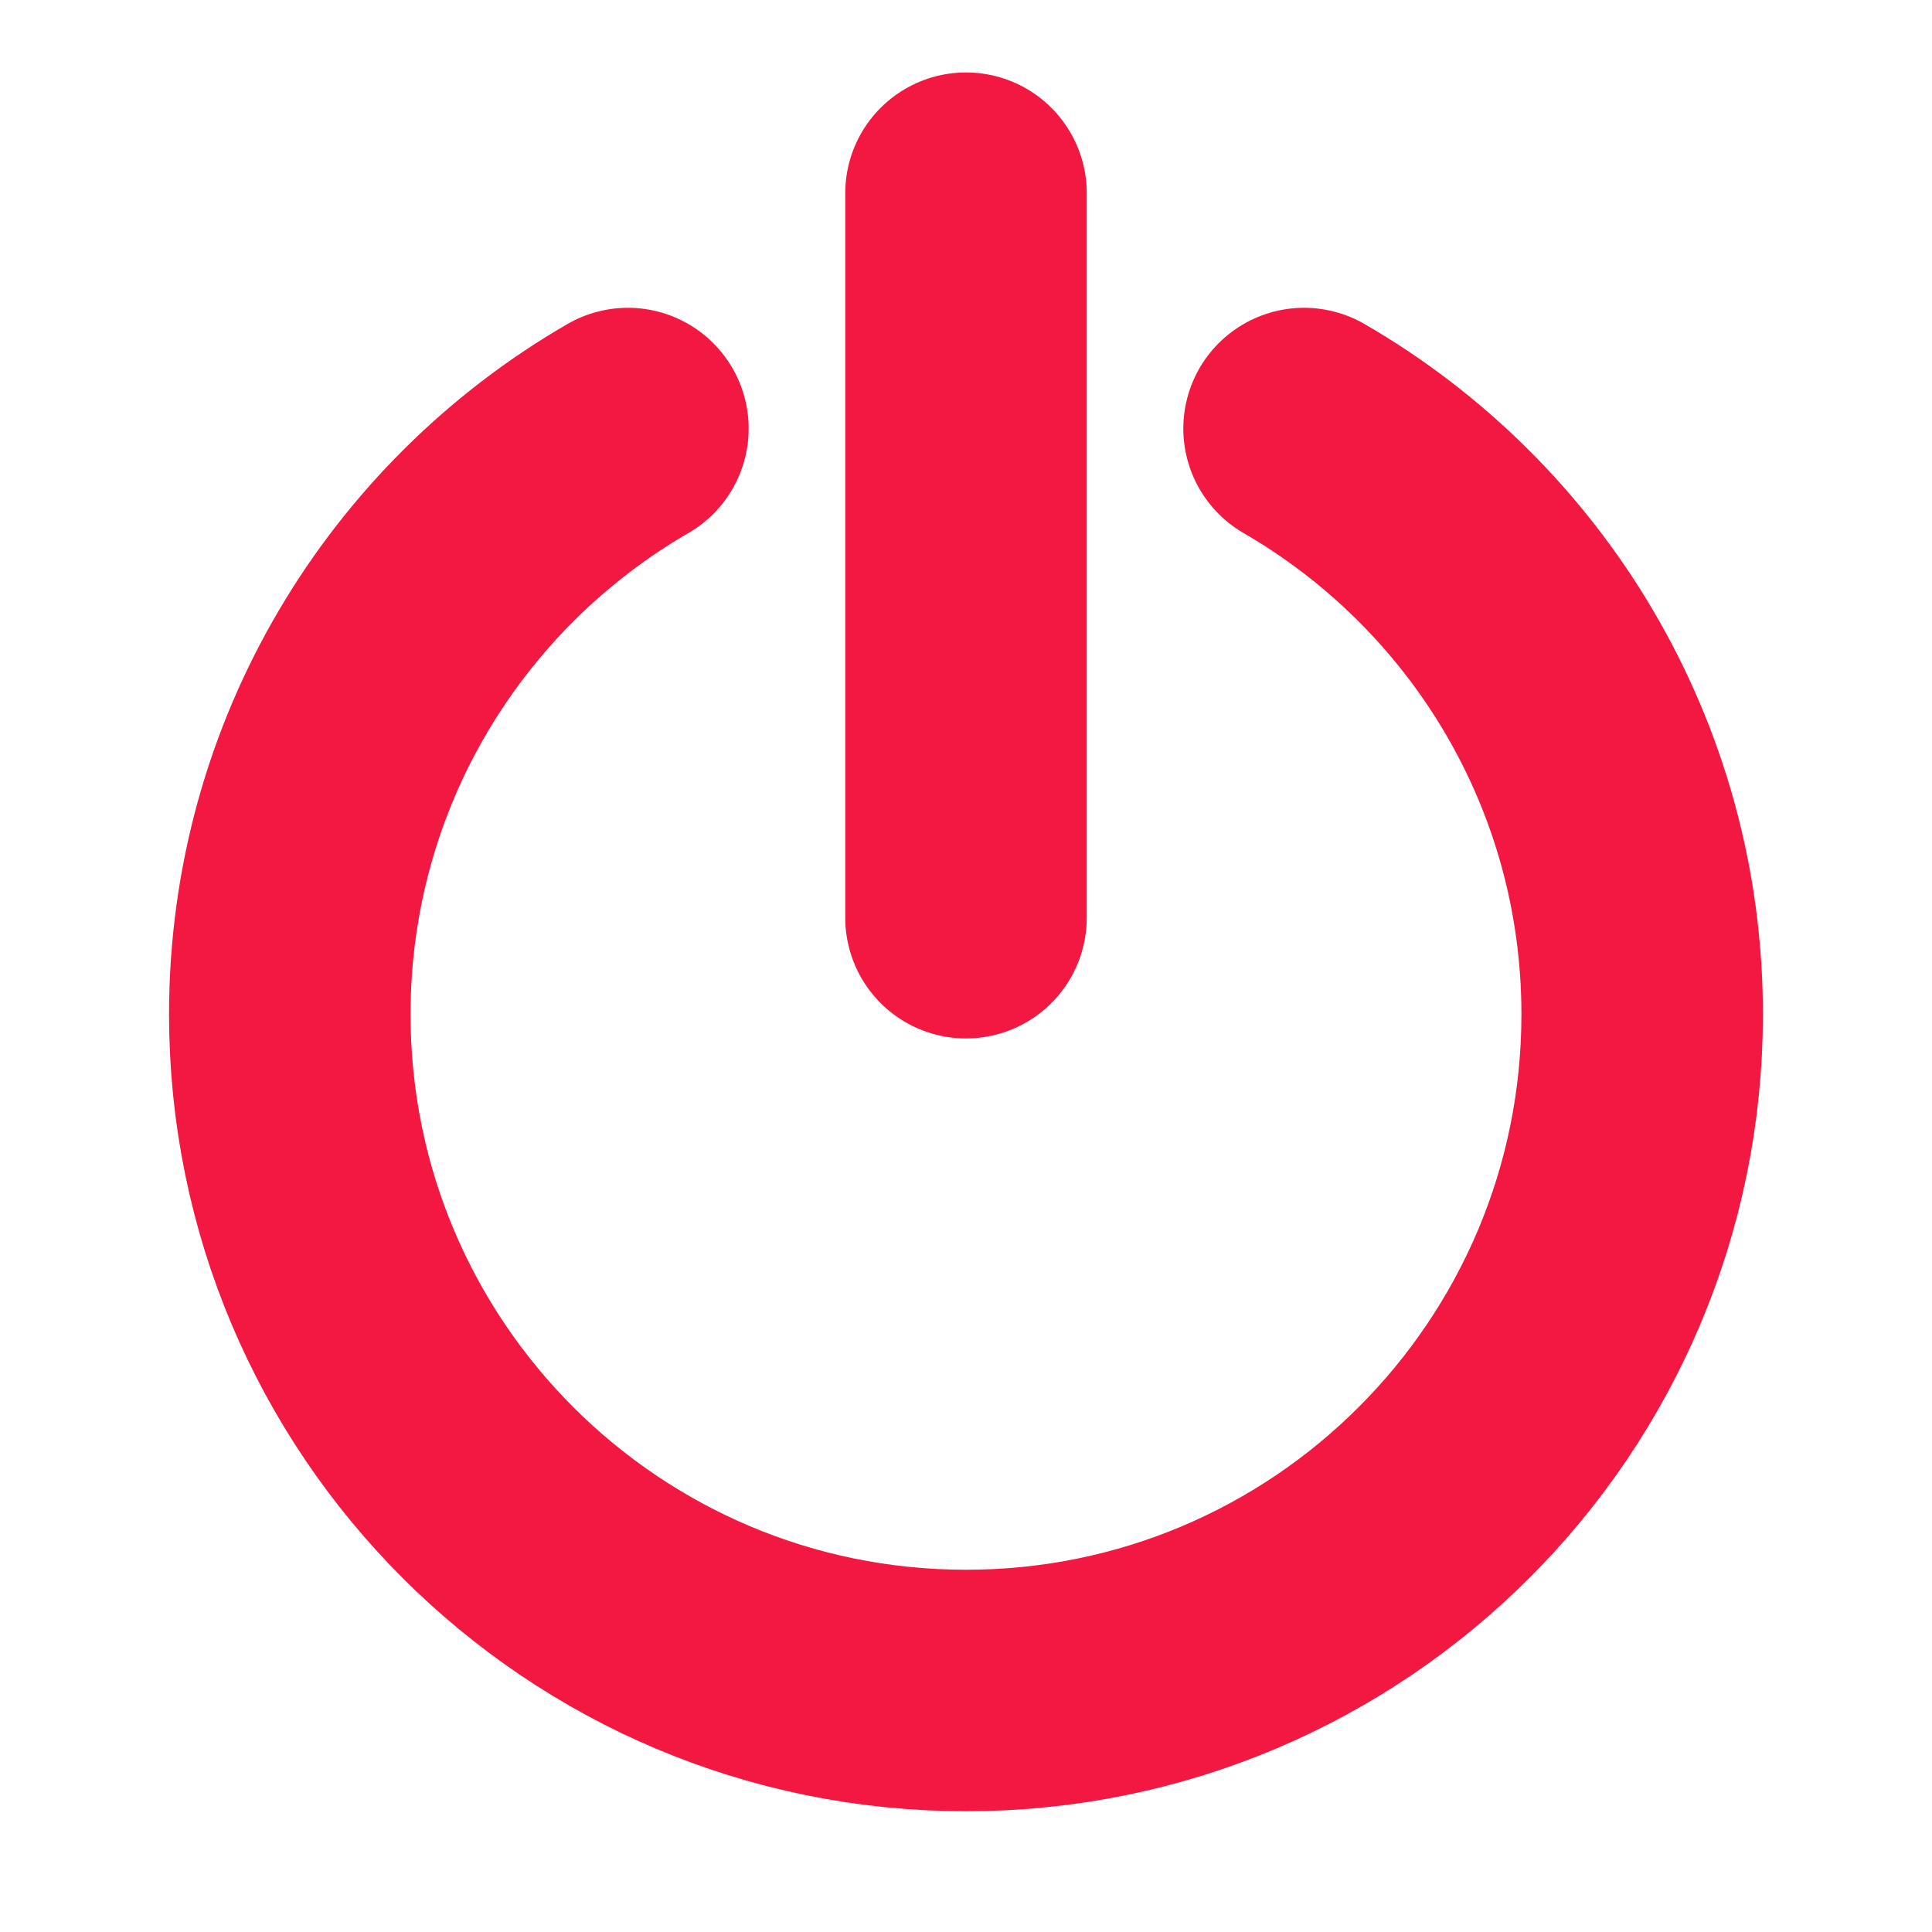 <svg xmlns="http://www.w3.org/2000/svg" width="60" height="60" viewBox="0 0 60 60" fill="none">
  <path d="M30 6V28.5M40.499 13.309C46.776 16.94 50.999 23.727 50.999 31.5C50.999 43.098 41.597 52.5 30 52.5C18.401 52.5 9 43.098 9 31.5C9 23.727 13.223 16.94 19.5 13.309" stroke="#F31841" stroke-width="7.5" stroke-linecap="round" stroke-linejoin="round"/>
</svg>
